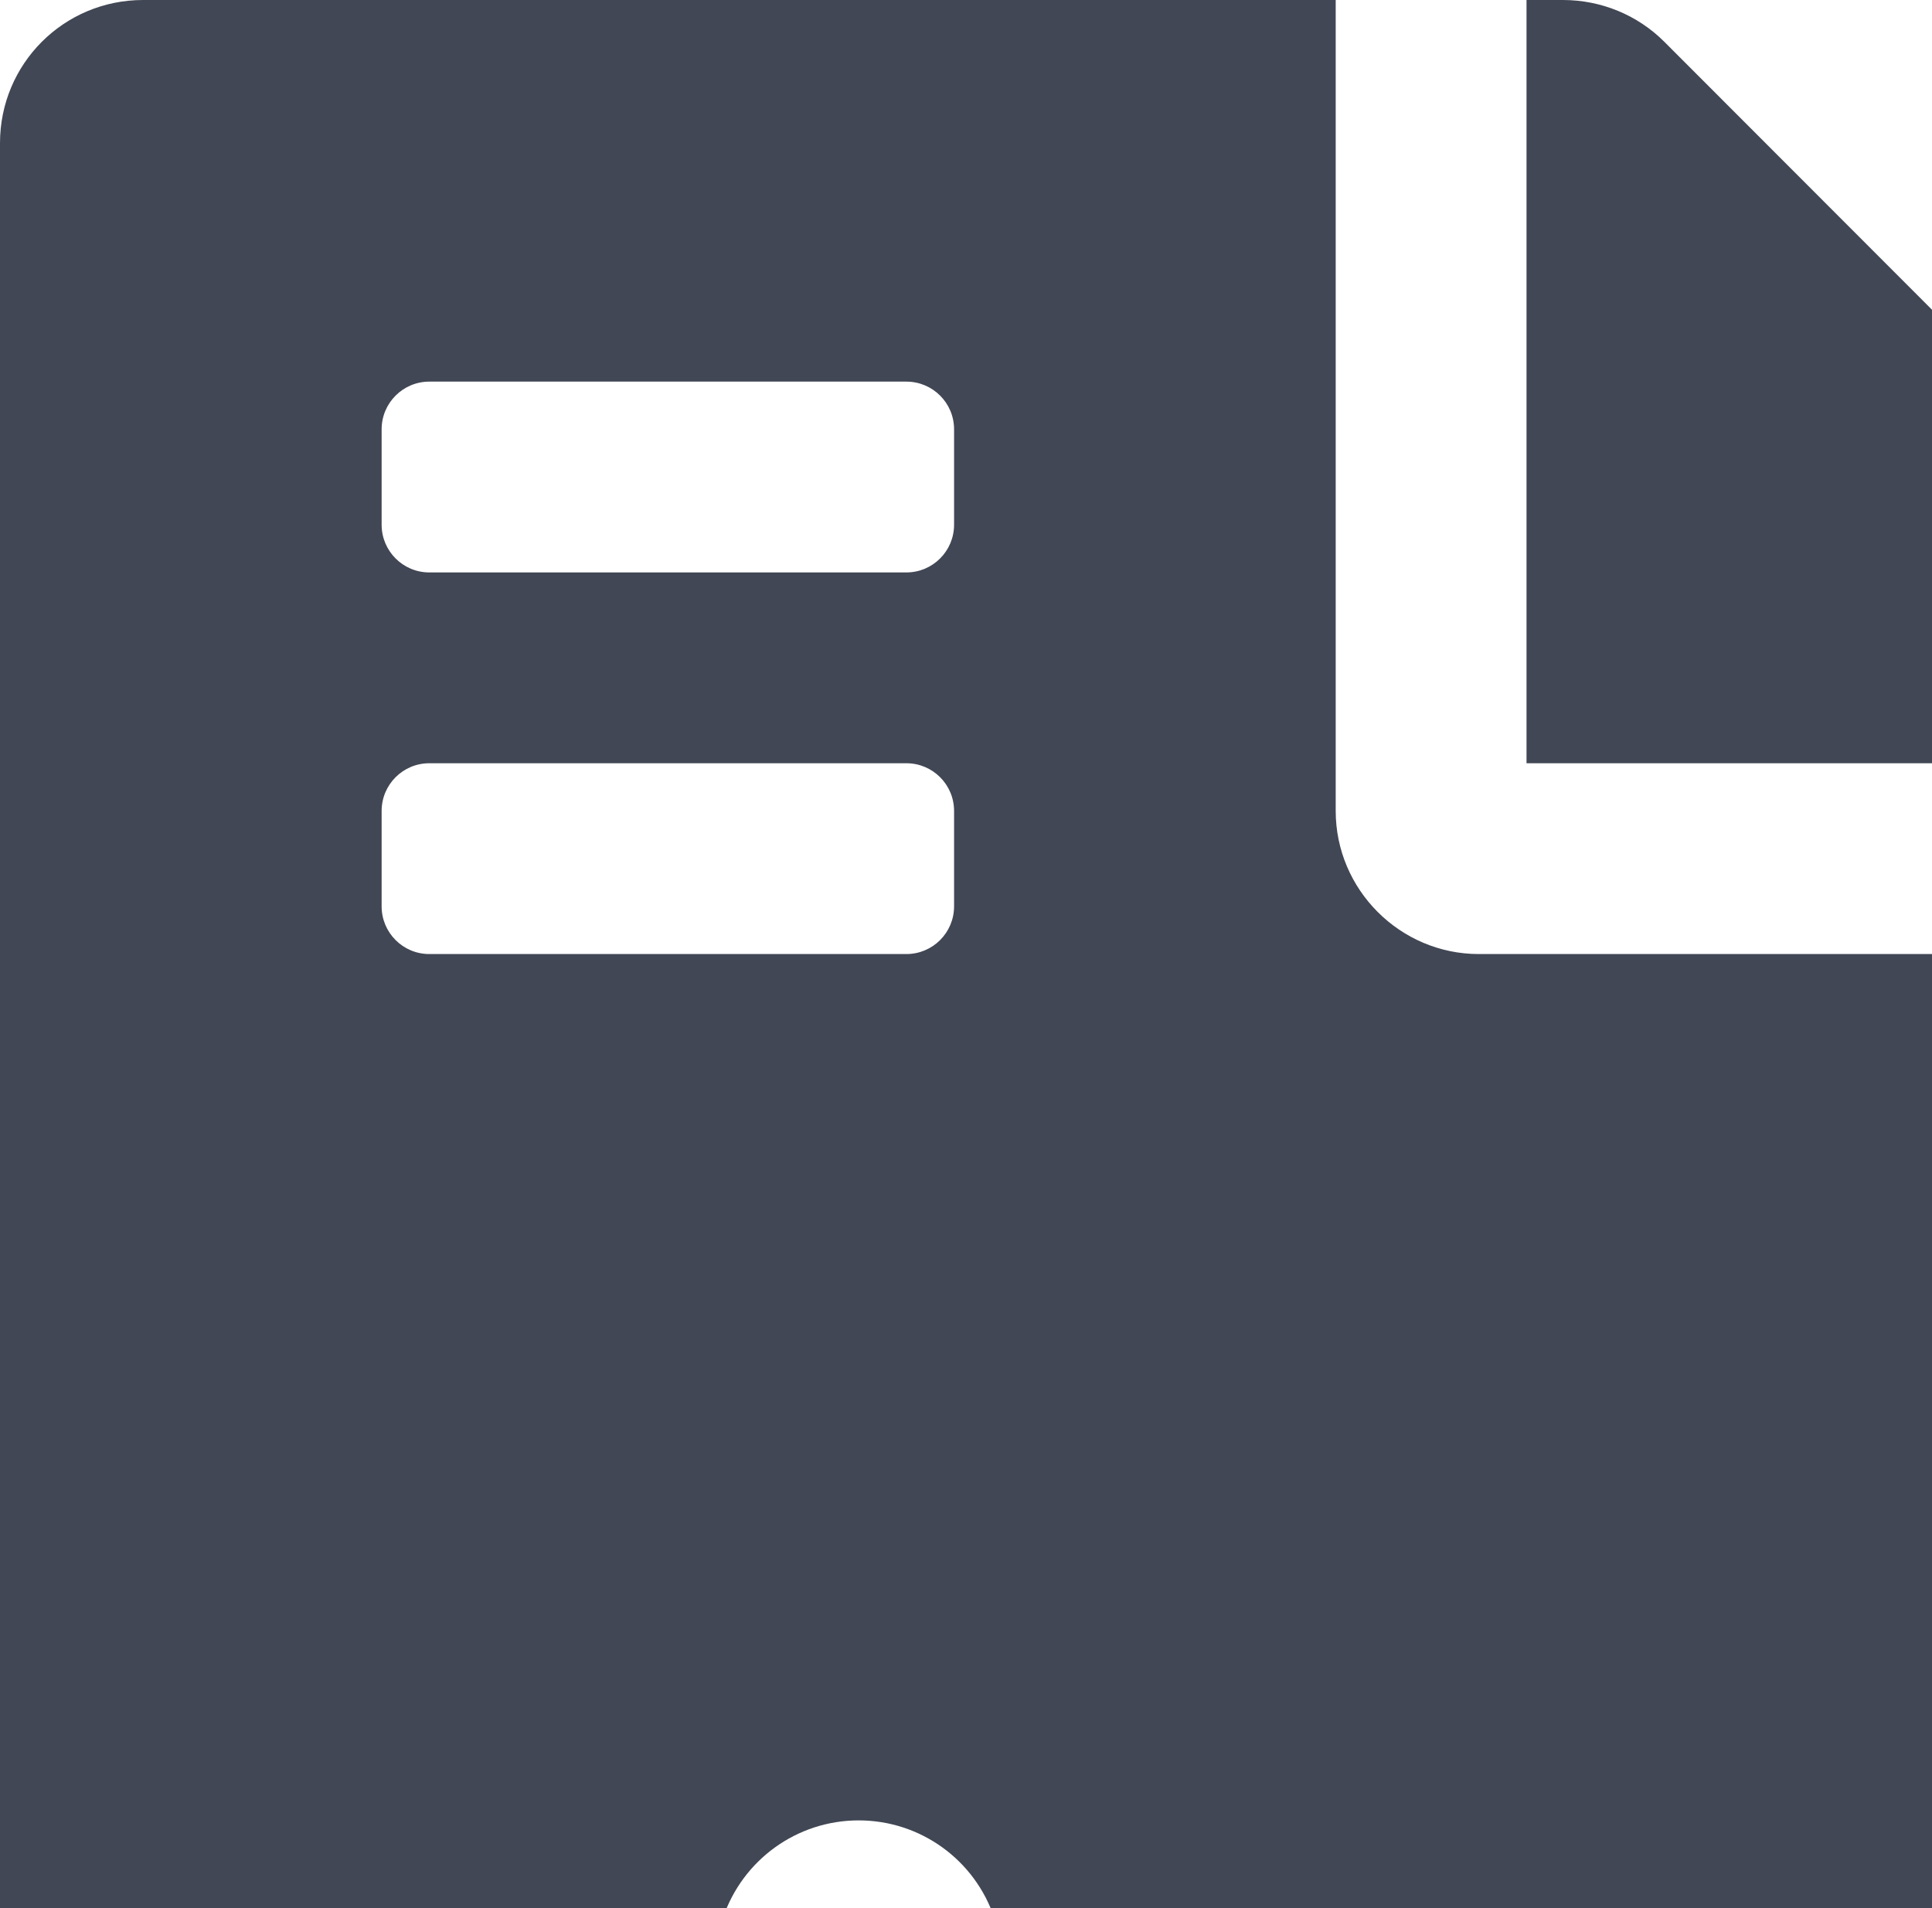 <svg width="324" height="320" xmlns="http://www.w3.org/2000/svg" xmlns:xlink="http://www.w3.org/1999/xlink" xml:space="preserve" overflow="hidden"><defs><clipPath id="clip0"><rect x="0" y="0" width="384" height="512"/></clipPath></defs><g clip-path="url(#clip0)"><path d="M224 136 224 0 24 0C10.7 0 0 10.7 0 24L0 488C0 501.3 10.7 512 24 512L360 512C373.3 512 384 501.3 384 488L384 160 248 160C234.8 160 224 149.2 224 136ZM64 72C64 67.58 67.58 64 72 64L152 64C156.42 64 160 67.58 160 72L160 88C160 92.42 156.42 96 152 96L72 96C67.58 96 64 92.42 64 88L64 72ZM64 136C64 131.58 67.58 128 72 128L152 128C156.42 128 160 131.58 160 136L160 152C160 156.42 156.42 160 152 160L72 160C67.58 160 64 156.42 64 152L64 136ZM256.81 384 304 384C312.84 384 320 391.16 320 400 320 408.84 312.84 416 304 416L256.81 416C240.36 416 225.54 406.86 218.17 392.14 215.22 386.22 210.08 385.62 208 385.62 205.92 385.62 200.78 386.21 197.98 391.81L190.31 407.15C187.601 412.571 182.06 415.994 176 415.99 175.62 415.99 175.25 415.97 174.86 415.94 168.41 415.49 162.86 411.19 160.83 405.05L144 354.59 133.39 386.47C127.5 404.13 111.01 416 92.39 416L80 416C71.16 416 64 408.84 64 400 64 391.16 71.16 384 80 384L92.39 384C97.22 384 101.5 380.92 103.03 376.34L121.22 321.7C124.52 311.89 133.66 305.29 144 305.29 154.34 305.29 163.48 311.88 166.77 321.7L180.65 363.34C200.42 347.15 234.7 353.64 246.65 377.5 248.67 381.56 252.61 384 256.81 384ZM377 105 279.1 7C274.6 2.5 268.5 0 262.1 0L256 0 256 128 384 128 384 121.9C384 115.6 381.5 109.5 377 105Z" fill="#414754"/></g></svg>